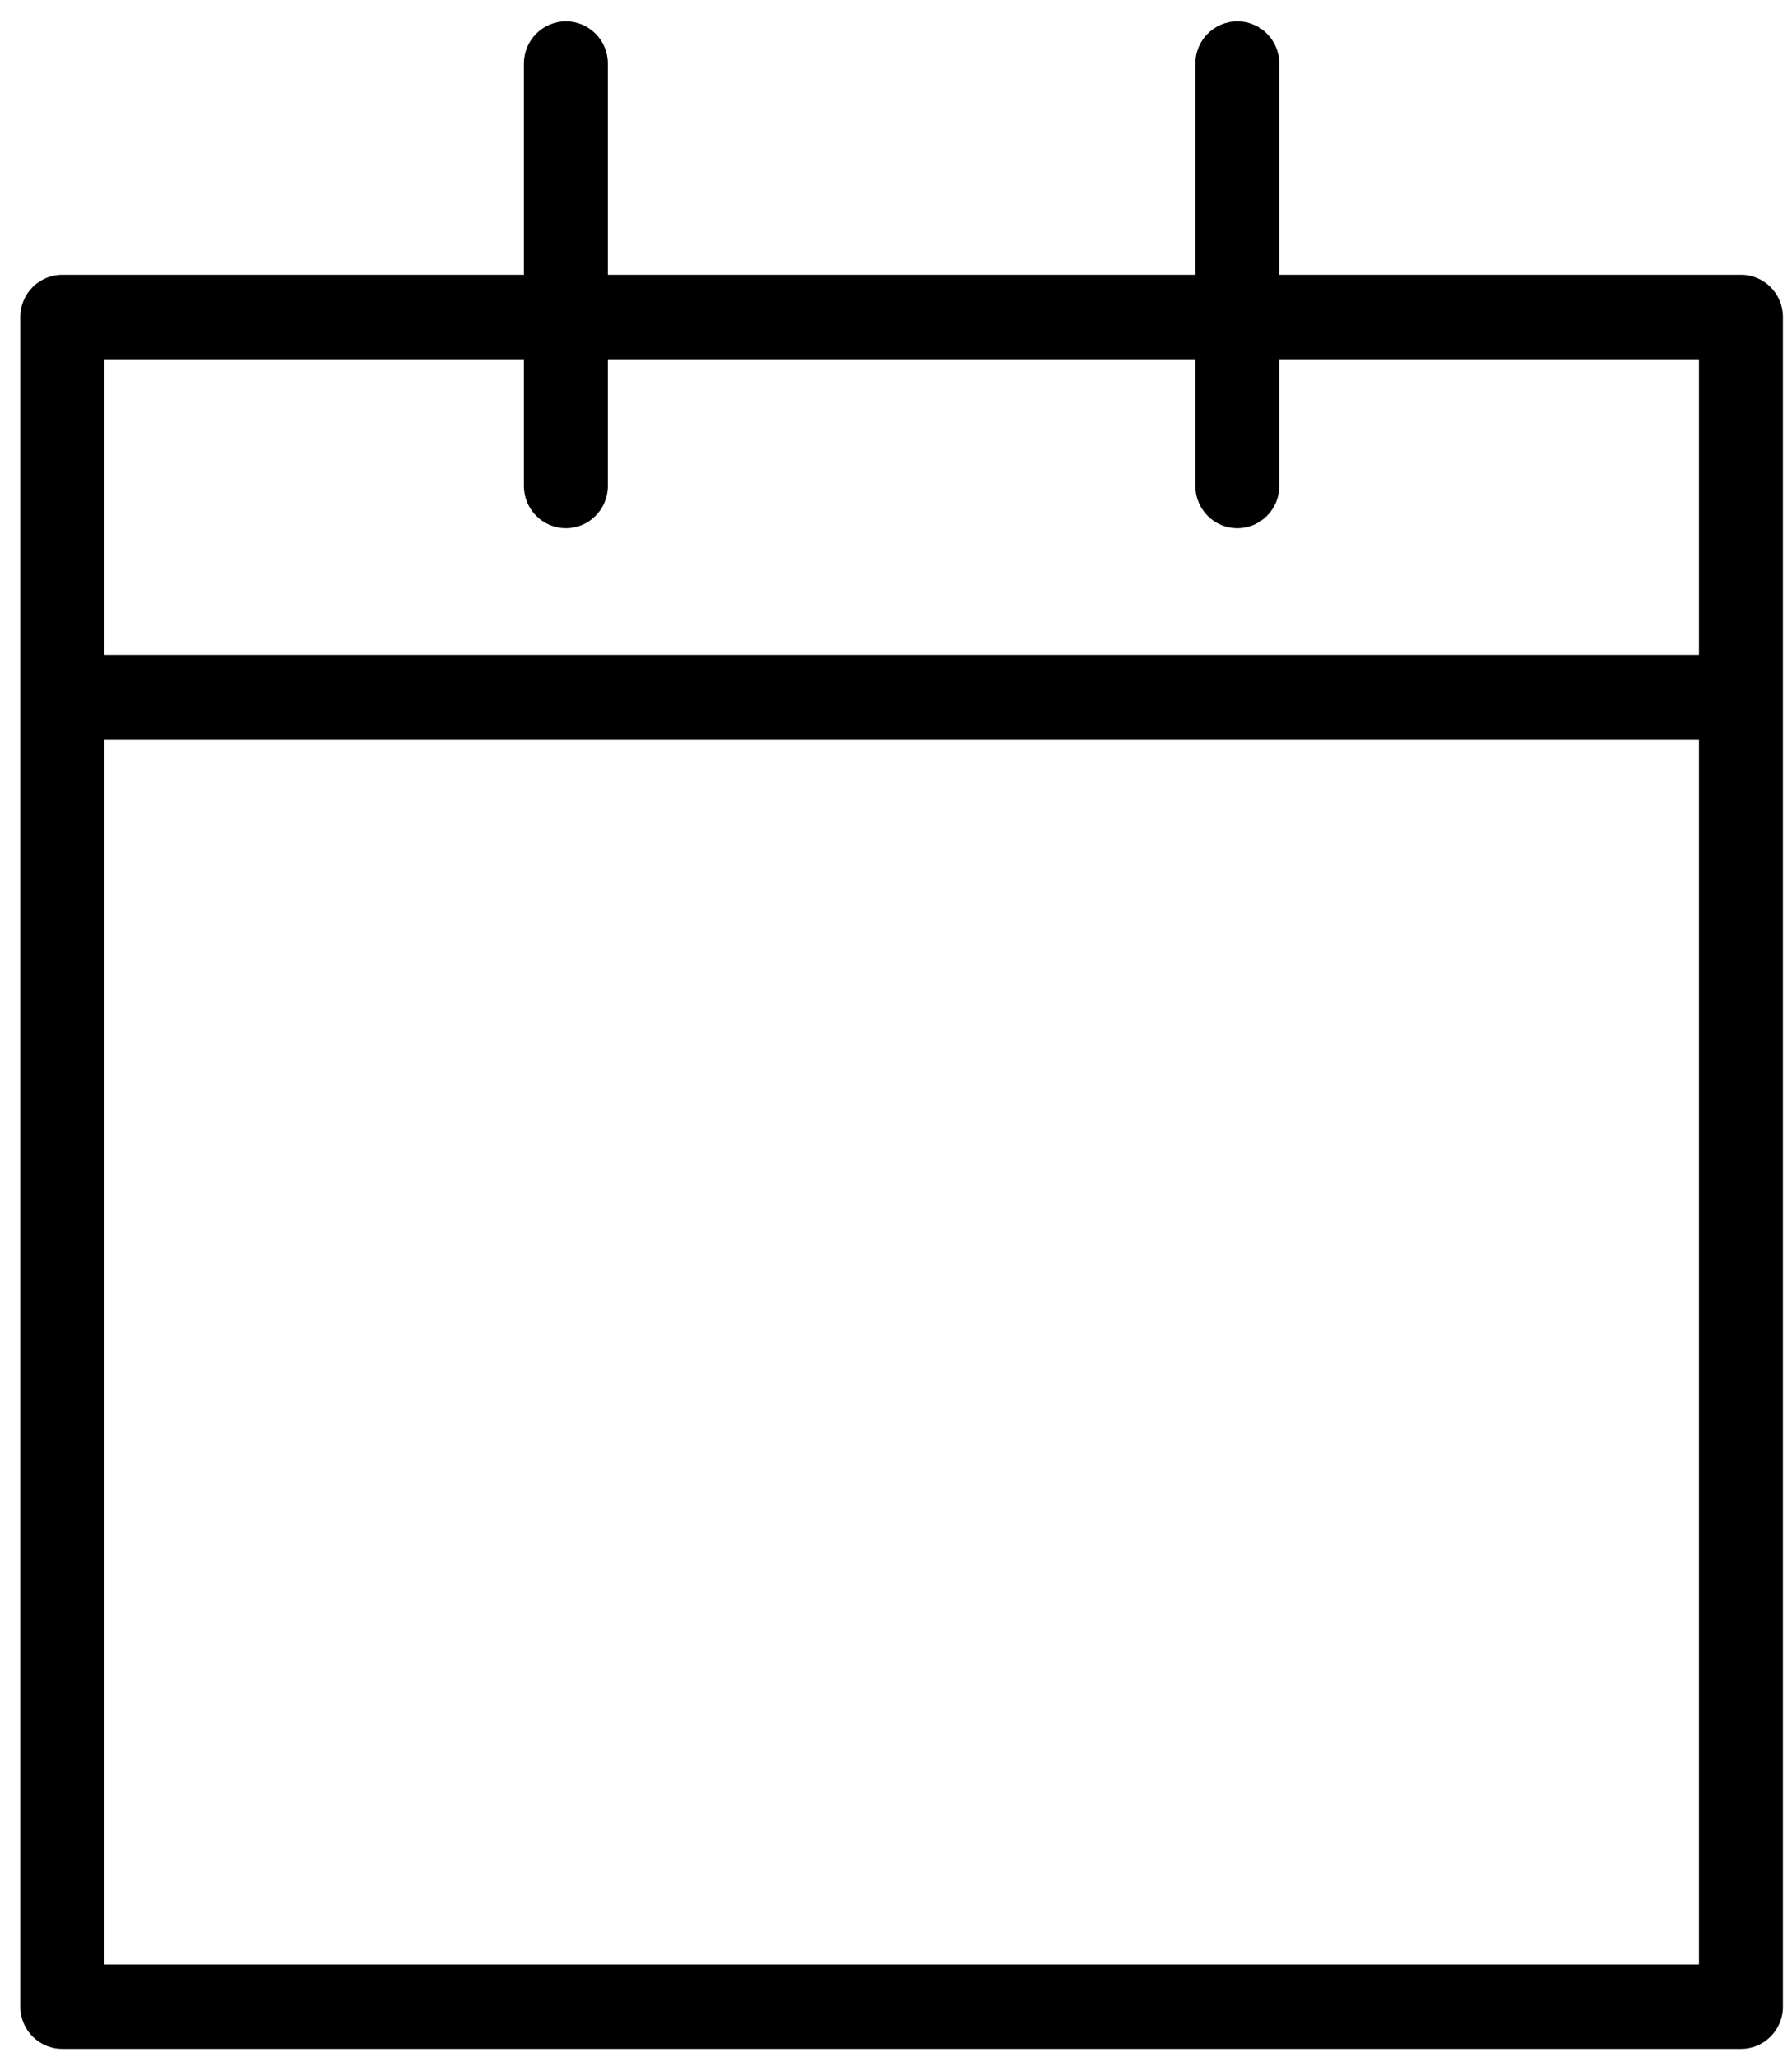 <?xml version="1.0" encoding="UTF-8"?>
<svg width="61px" height="70px" viewBox="0 0 61 70" version="1.1" xmlns="http://www.w3.org/2000/svg" xmlns:xlink="http://www.w3.org/1999/xlink">
    <!-- Generator: Sketch 49 (51002) - http://www.bohemiancoding.com/sketch -->
    <title>Mask</title>
    <defs>
        <path d="M57.834,25.164 L3.548,25.164 L3.548,66.853 L57.834,66.853 L57.834,25.164 Z M57.834,12.228 L43.548,12.228 L43.548,16.538 C43.548,17.331 42.91,17.977 42.12,17.977 C41.33,17.977 40.691,17.331 40.691,16.538 L40.691,12.228 L20.691,12.228 L20.691,16.538 C20.691,17.331 20.053,17.977 19.263,17.977 C18.473,17.977 17.834,17.331 17.834,16.538 L17.834,12.228 L3.548,12.228 L3.548,22.291 L57.834,22.291 L57.834,12.228 Z M59.263,69.728 L2.12,69.728 C1.33,69.728 0.691,69.085 0.691,68.29 L0.691,10.789 C0.691,9.995 1.33,9.351 2.12,9.351 L17.834,9.351 L17.834,2.164 C17.834,1.37 18.473,0.726 19.263,0.726 C20.053,0.726 20.691,1.37 20.691,2.164 L20.691,9.351 L40.691,9.351 L40.691,2.164 C40.691,1.37 41.33,0.726 42.12,0.726 C42.91,0.726 43.548,1.37 43.548,2.164 L43.548,9.351 L59.263,9.351 C60.053,9.351 60.691,9.995 60.691,10.789 L60.691,68.29 C60.691,69.085 60.053,69.728 59.263,69.728 Z" id="calendar"></path>
    </defs>
    <g id="Symbols" stroke="none" stroke-width="1" fill="none" fill-rule="evenodd">
        <g id="05_icons/interface/calendar" transform="translate(-9, -5)">
            <g id="🎨Icon-Colour" transform="translate(9, 5)">
                <mask id="mask-2" fill="white">
                    <use xlink:href="#calendar"></use>
                </mask>
                <use id="Mask" fill="#000000" xlink:href="#calendar"></use>
            </g>
        </g>
    </g>
</svg>